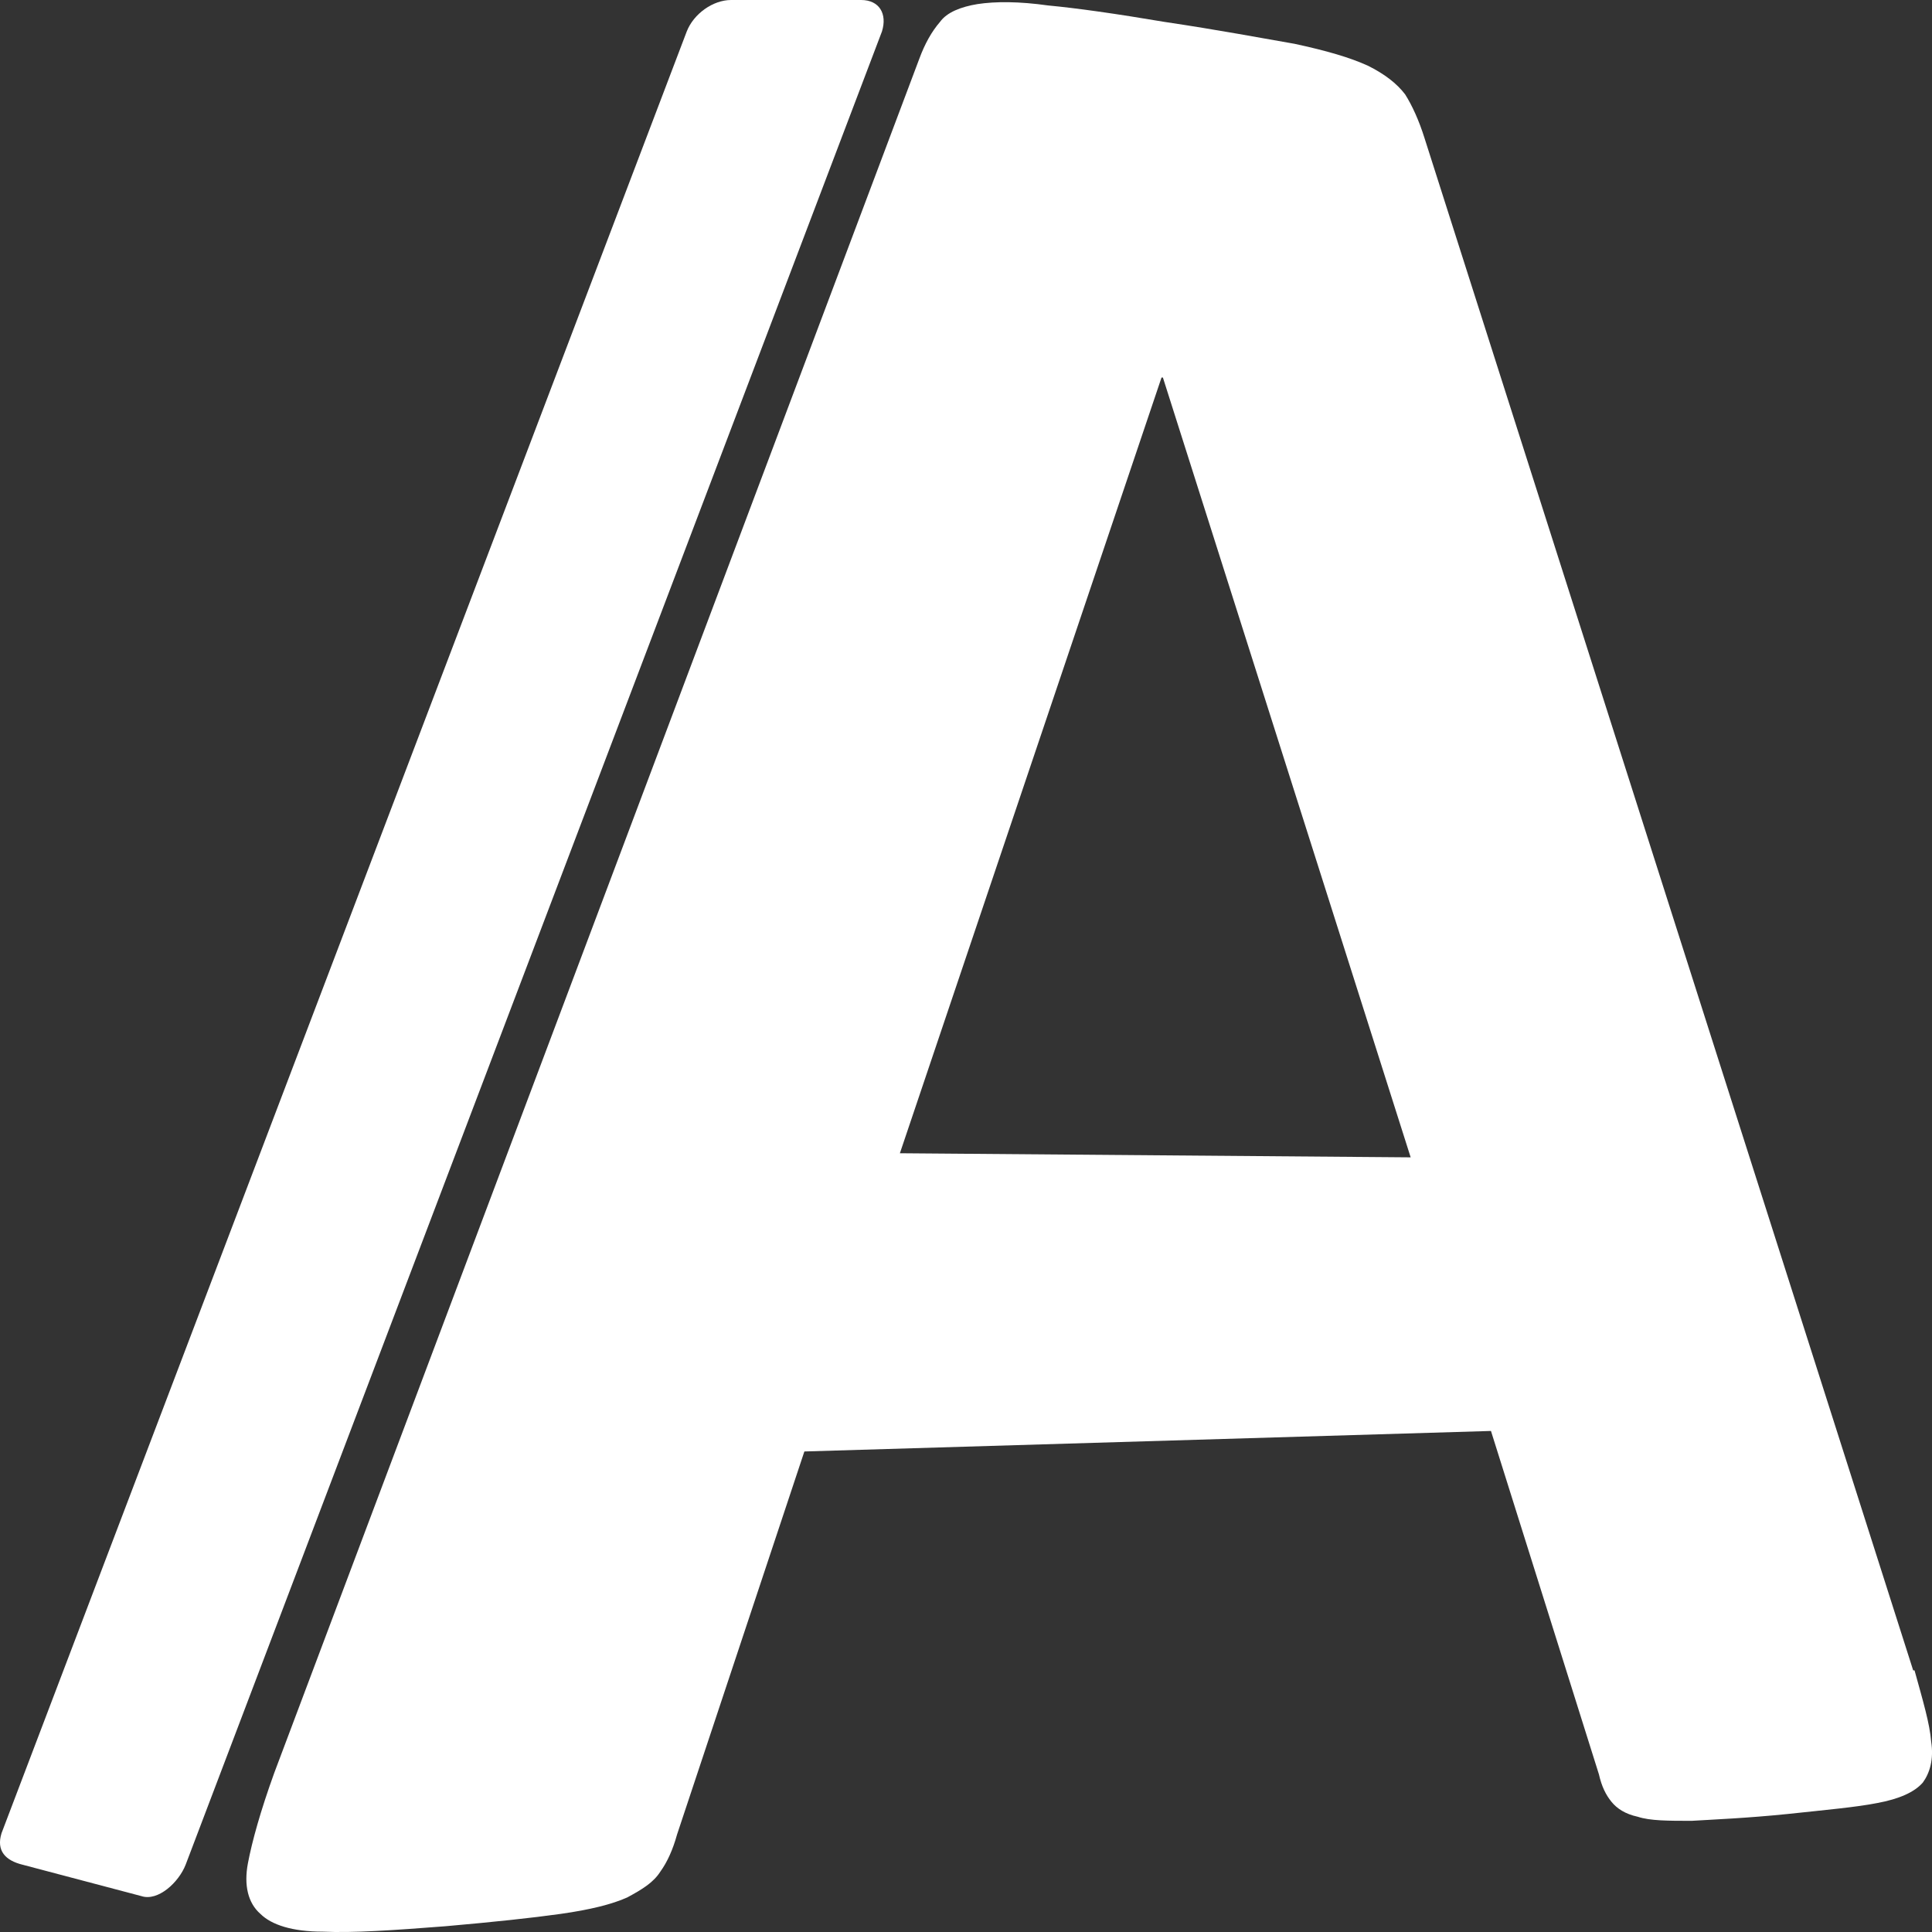 <svg width="50" height="50" viewBox="0 0 50 50" fill="none" xmlns="http://www.w3.org/2000/svg">
<rect x="0" y="0" width="50" height="50" fill="#333333" stroke="none"/>
<path d="M49.548 43.229C49.763 44.008 49.943 44.61 49.978 45.07C50.05 45.53 49.943 45.884 49.763 46.132C49.548 46.38 49.154 46.557 48.581 46.663C48.044 46.769 47.256 46.84 46.253 46.947C45.214 47.053 44.354 47.088 43.781 47.123C43.172 47.123 42.706 47.123 42.384 47.017C42.061 46.947 41.846 46.805 41.703 46.628C41.56 46.451 41.452 46.238 41.38 45.92L38.586 37.033L20.817 37.564L17.522 47.477C17.414 47.867 17.271 48.186 17.092 48.434C16.913 48.717 16.626 48.894 16.232 49.106C15.838 49.283 15.265 49.425 14.512 49.531C13.76 49.637 12.757 49.743 11.539 49.85C10.178 49.956 9.139 50.027 8.351 49.991C7.563 49.991 7.025 49.814 6.739 49.531C6.416 49.248 6.309 48.788 6.416 48.221C6.524 47.654 6.739 46.876 7.097 45.884L23.791 1.522C23.934 1.133 24.113 0.814 24.328 0.566C24.507 0.318 24.866 0.177 25.296 0.106C25.761 0.035 26.37 0.035 27.123 0.141C27.875 0.212 28.878 0.354 30.132 0.566C31.565 0.779 32.675 0.991 33.499 1.133C34.323 1.31 34.932 1.487 35.398 1.699C35.828 1.912 36.15 2.159 36.365 2.443C36.544 2.726 36.723 3.115 36.867 3.576L49.513 43.229H49.548ZM30.096 9.771H30.06L23.289 29.846L36.508 29.952L30.096 9.771Z" fill="white"/>
<path fill-rule="evenodd" clip-rule="evenodd" d="M18.884 0H22.287C22.753 0 22.968 0.354 22.825 0.814L4.805 48.257C4.626 48.717 4.089 49.213 3.659 49.071L0.578 48.257C0.148 48.15 -0.103 47.903 0.04 47.442L17.773 0.814C17.953 0.354 18.454 0 18.92 0L18.884 0Z" fill="white"/>
</svg>
